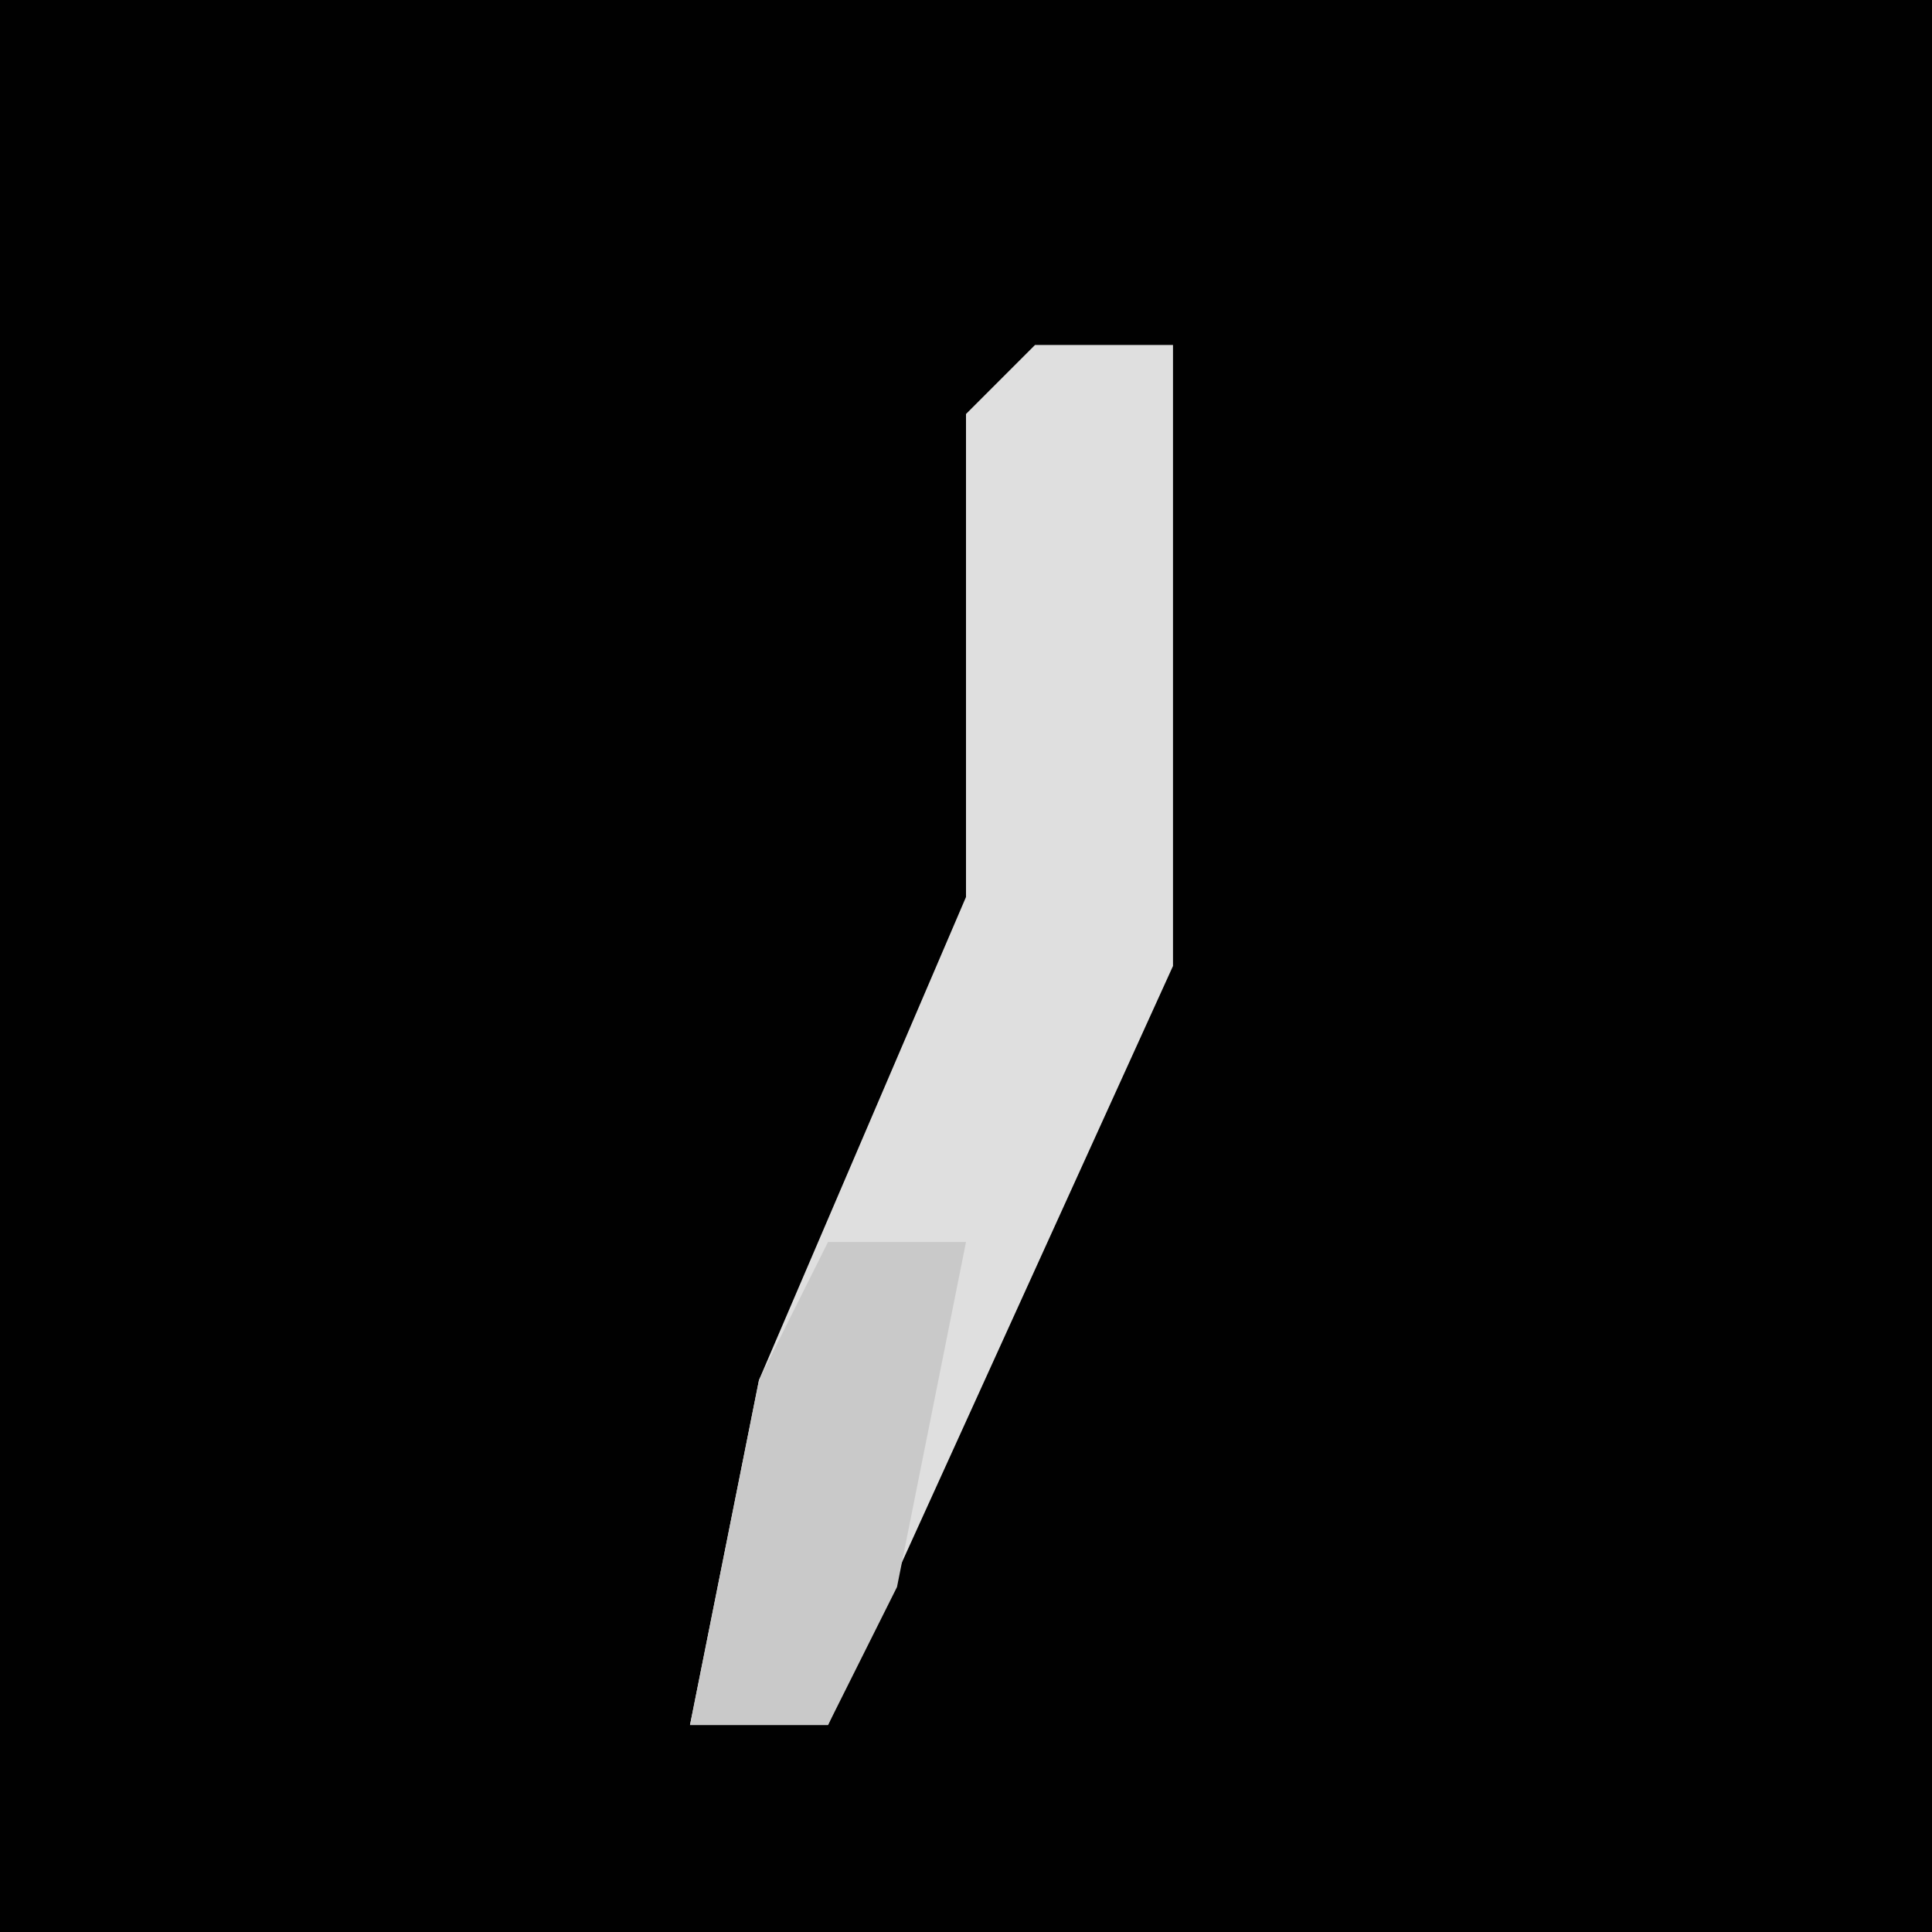 <?xml version="1.0" encoding="UTF-8"?>
<svg version="1.1" xmlns="http://www.w3.org/2000/svg" width="28" height="28">
<path d="M0,0 L28,0 L28,28 L0,28 Z " fill="#010101" transform="translate(0,0)"/>
<path d="M0,0 L2,0 L2,9 L-3,20 L-5,20 L-4,15 L-1,8 L-1,1 Z " fill="#DFDFDF" transform="translate(15,5)"/>
<path d="M0,0 L2,0 L1,5 L0,7 L-2,7 L-1,2 Z " fill="#C9C9C9" transform="translate(12,18)"/>
</svg>
